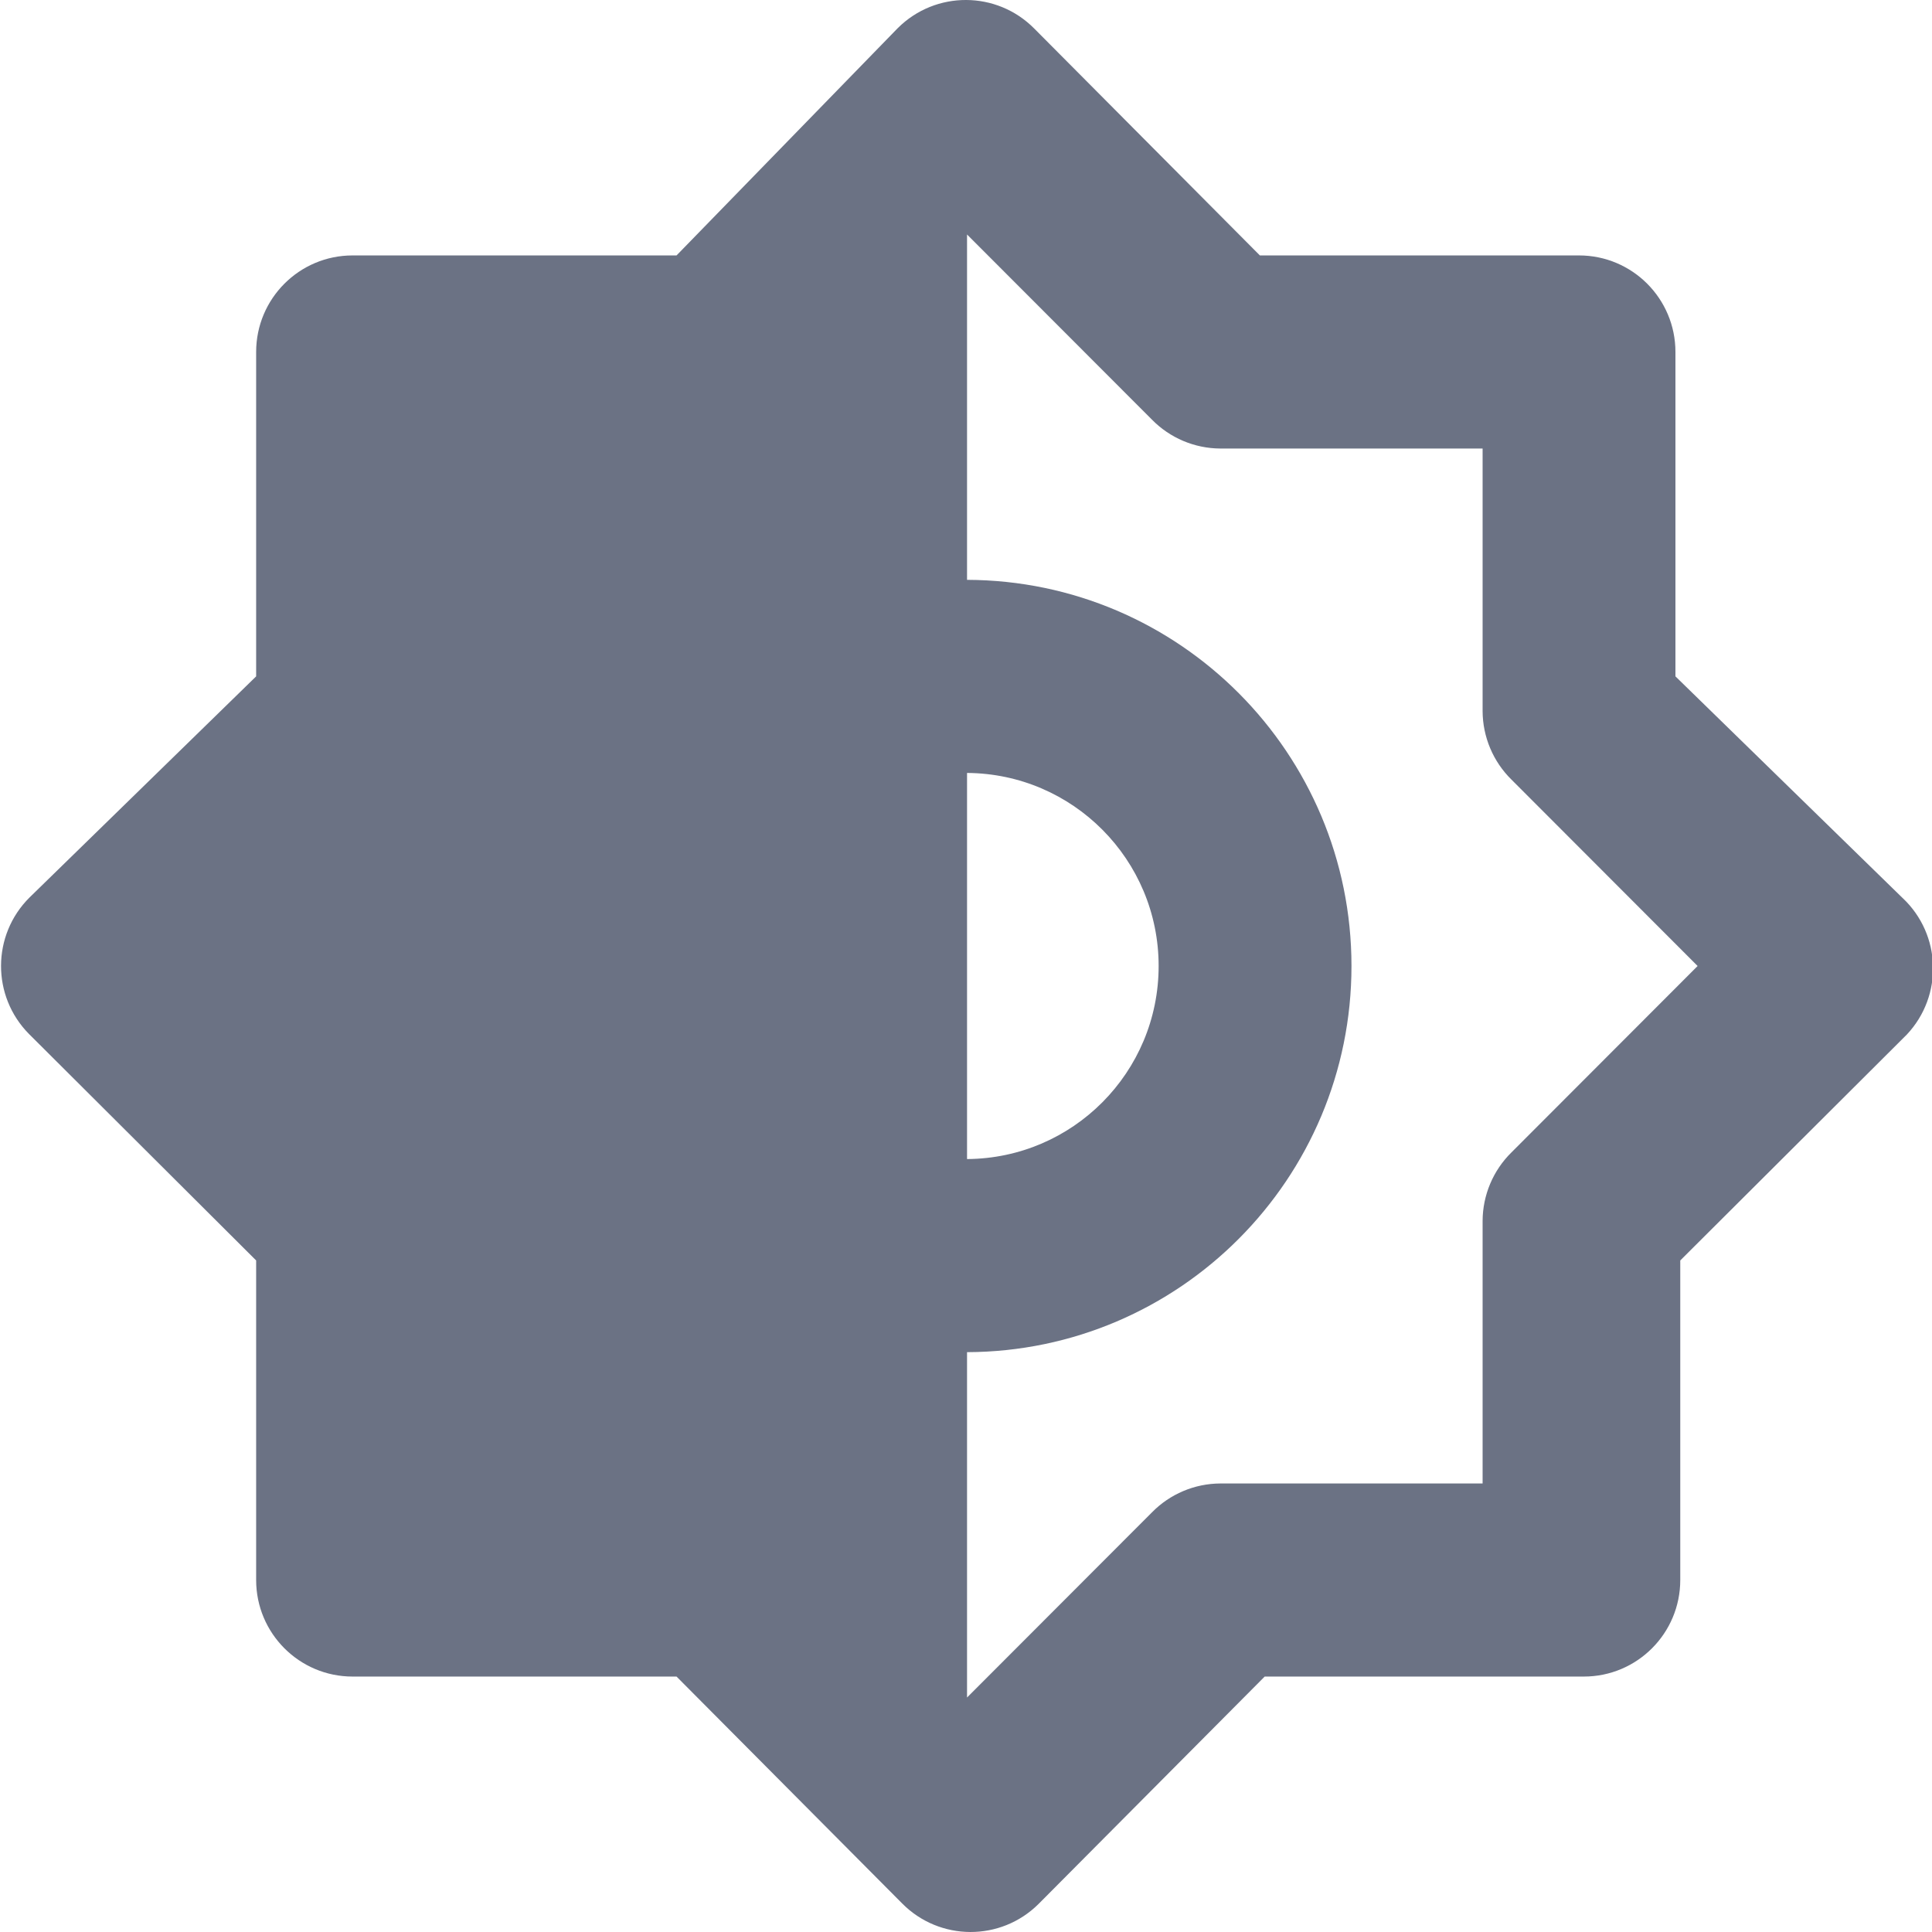 <svg enable-background="new 0 0 800 800" height="800" viewBox="0 0 800 800" width="800" xmlns="http://www.w3.org/2000/svg"><path d="m787.865 371.874c-.094-.086-.185-.171-.276-.257l-93.825-91.547v-134.322c0-22.079-17.875-39.977-39.925-39.977h-132.151l-93.426-93.945c-15.526-15.676-40.807-15.78-56.463-.232-.077.077-.154.154-.23.232l-91.428 93.945h-134.151c-22.05 0-39.925 17.898-39.925 39.977v134.322l-93.824 91.547c-15.656 15.547-15.759 40.858-.232 56.536.077.077.154.153.232.23l93.824 93.546v132.323c0 22.078 17.875 39.976 39.925 39.976h134.149l93.425 93.947c15.527 15.675 40.807 15.779 56.461.231.078-.077.155-.154.231-.231l93.425-93.947h132.153c22.05 0 39.925-17.896 39.925-39.976v-132.322l93.823-93.546c15.112-16.08 14.342-41.381-1.717-56.51zm-161.973 105.281c-7.619 7.479-11.933 17.7-11.978 28.384v108.737h-108.597c-10.671.044-20.878 4.361-28.349 11.992l-76.538 76.637v-63.738-79.267c87.962-.28 159.185-71.761 159.185-159.9 0-88.142-71.223-159.621-159.185-159.901v-143.005l76.538 76.638c7.471 7.63 17.678 11.948 28.349 11.993h108.597v108.736c.045 10.684 4.356 20.905 11.978 28.384l77.055 77.155zm-225.46 2.786v-159.881c43.861.28 79.334 35.958 79.334 79.94 0 43.984-35.473 79.661-79.334 79.941z" fill="#6b7284"/></svg>